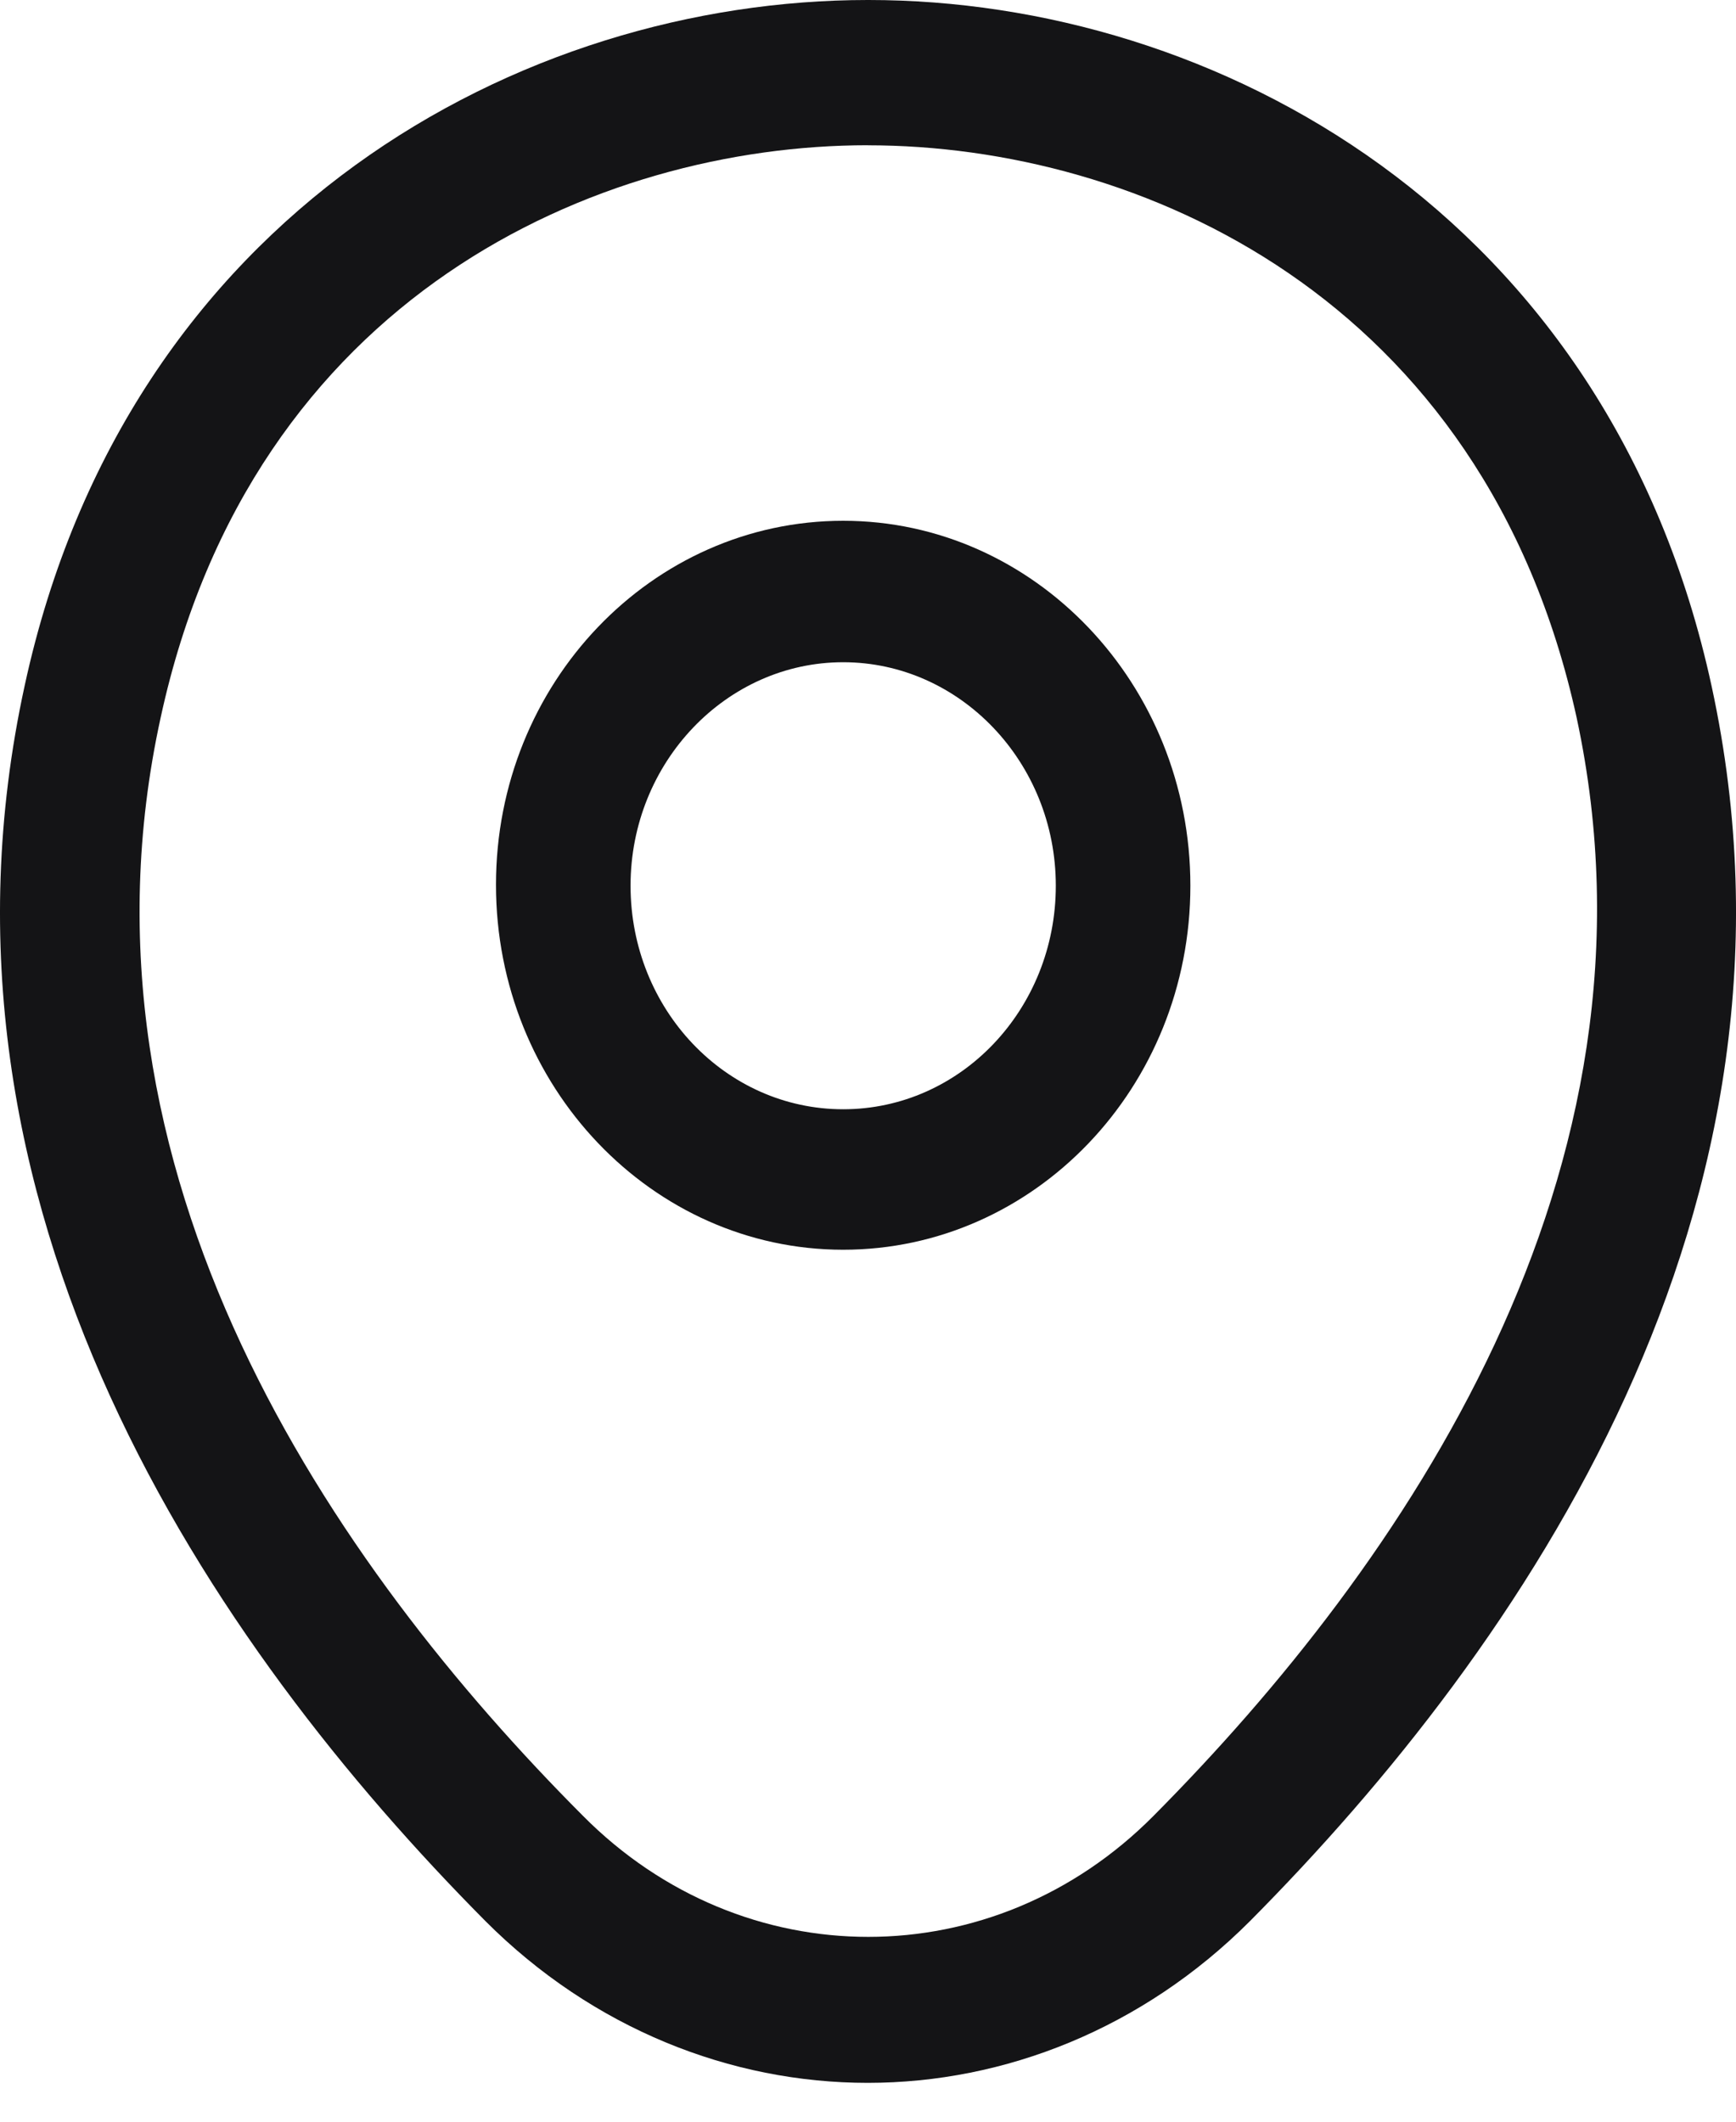 <svg xmlns="http://www.w3.org/2000/svg" width="27" height="33" fill="none"><path fill="#141416" d="M13.114 19.438c-2.972 0-5.4-2.537-5.4-5.676s2.428-5.662 5.4-5.662 5.4 2.537 5.4 5.676-2.428 5.662-5.4 5.662m0-9.138c-1.814 0-3.307 1.555-3.307 3.476s1.479 3.477 3.307 3.477 3.307-1.555 3.307-3.477-1.493-3.476-3.307-3.476"/><path fill="#141416" d="M13.496 32.396c-2.13 0-4.275-.843-5.945-2.515-4.246-4.277-8.938-11.1-7.167-19.218C1.98 3.298 8.127 0 13.496 0h.014c5.368 0 11.514 3.298 13.112 10.678 1.756 8.118-2.936 14.926-7.182 19.203-1.67 1.672-3.814 2.515-5.944 2.515m0-30.137c-4.189 0-9.572 2.335-10.997 8.901-1.554 7.094 2.706 13.21 6.565 17.08 2.49 2.514 6.39 2.514 8.88 0 3.843-3.871 8.103-9.986 6.577-17.08-1.439-6.566-6.836-8.9-11.024-8.9"/></svg>